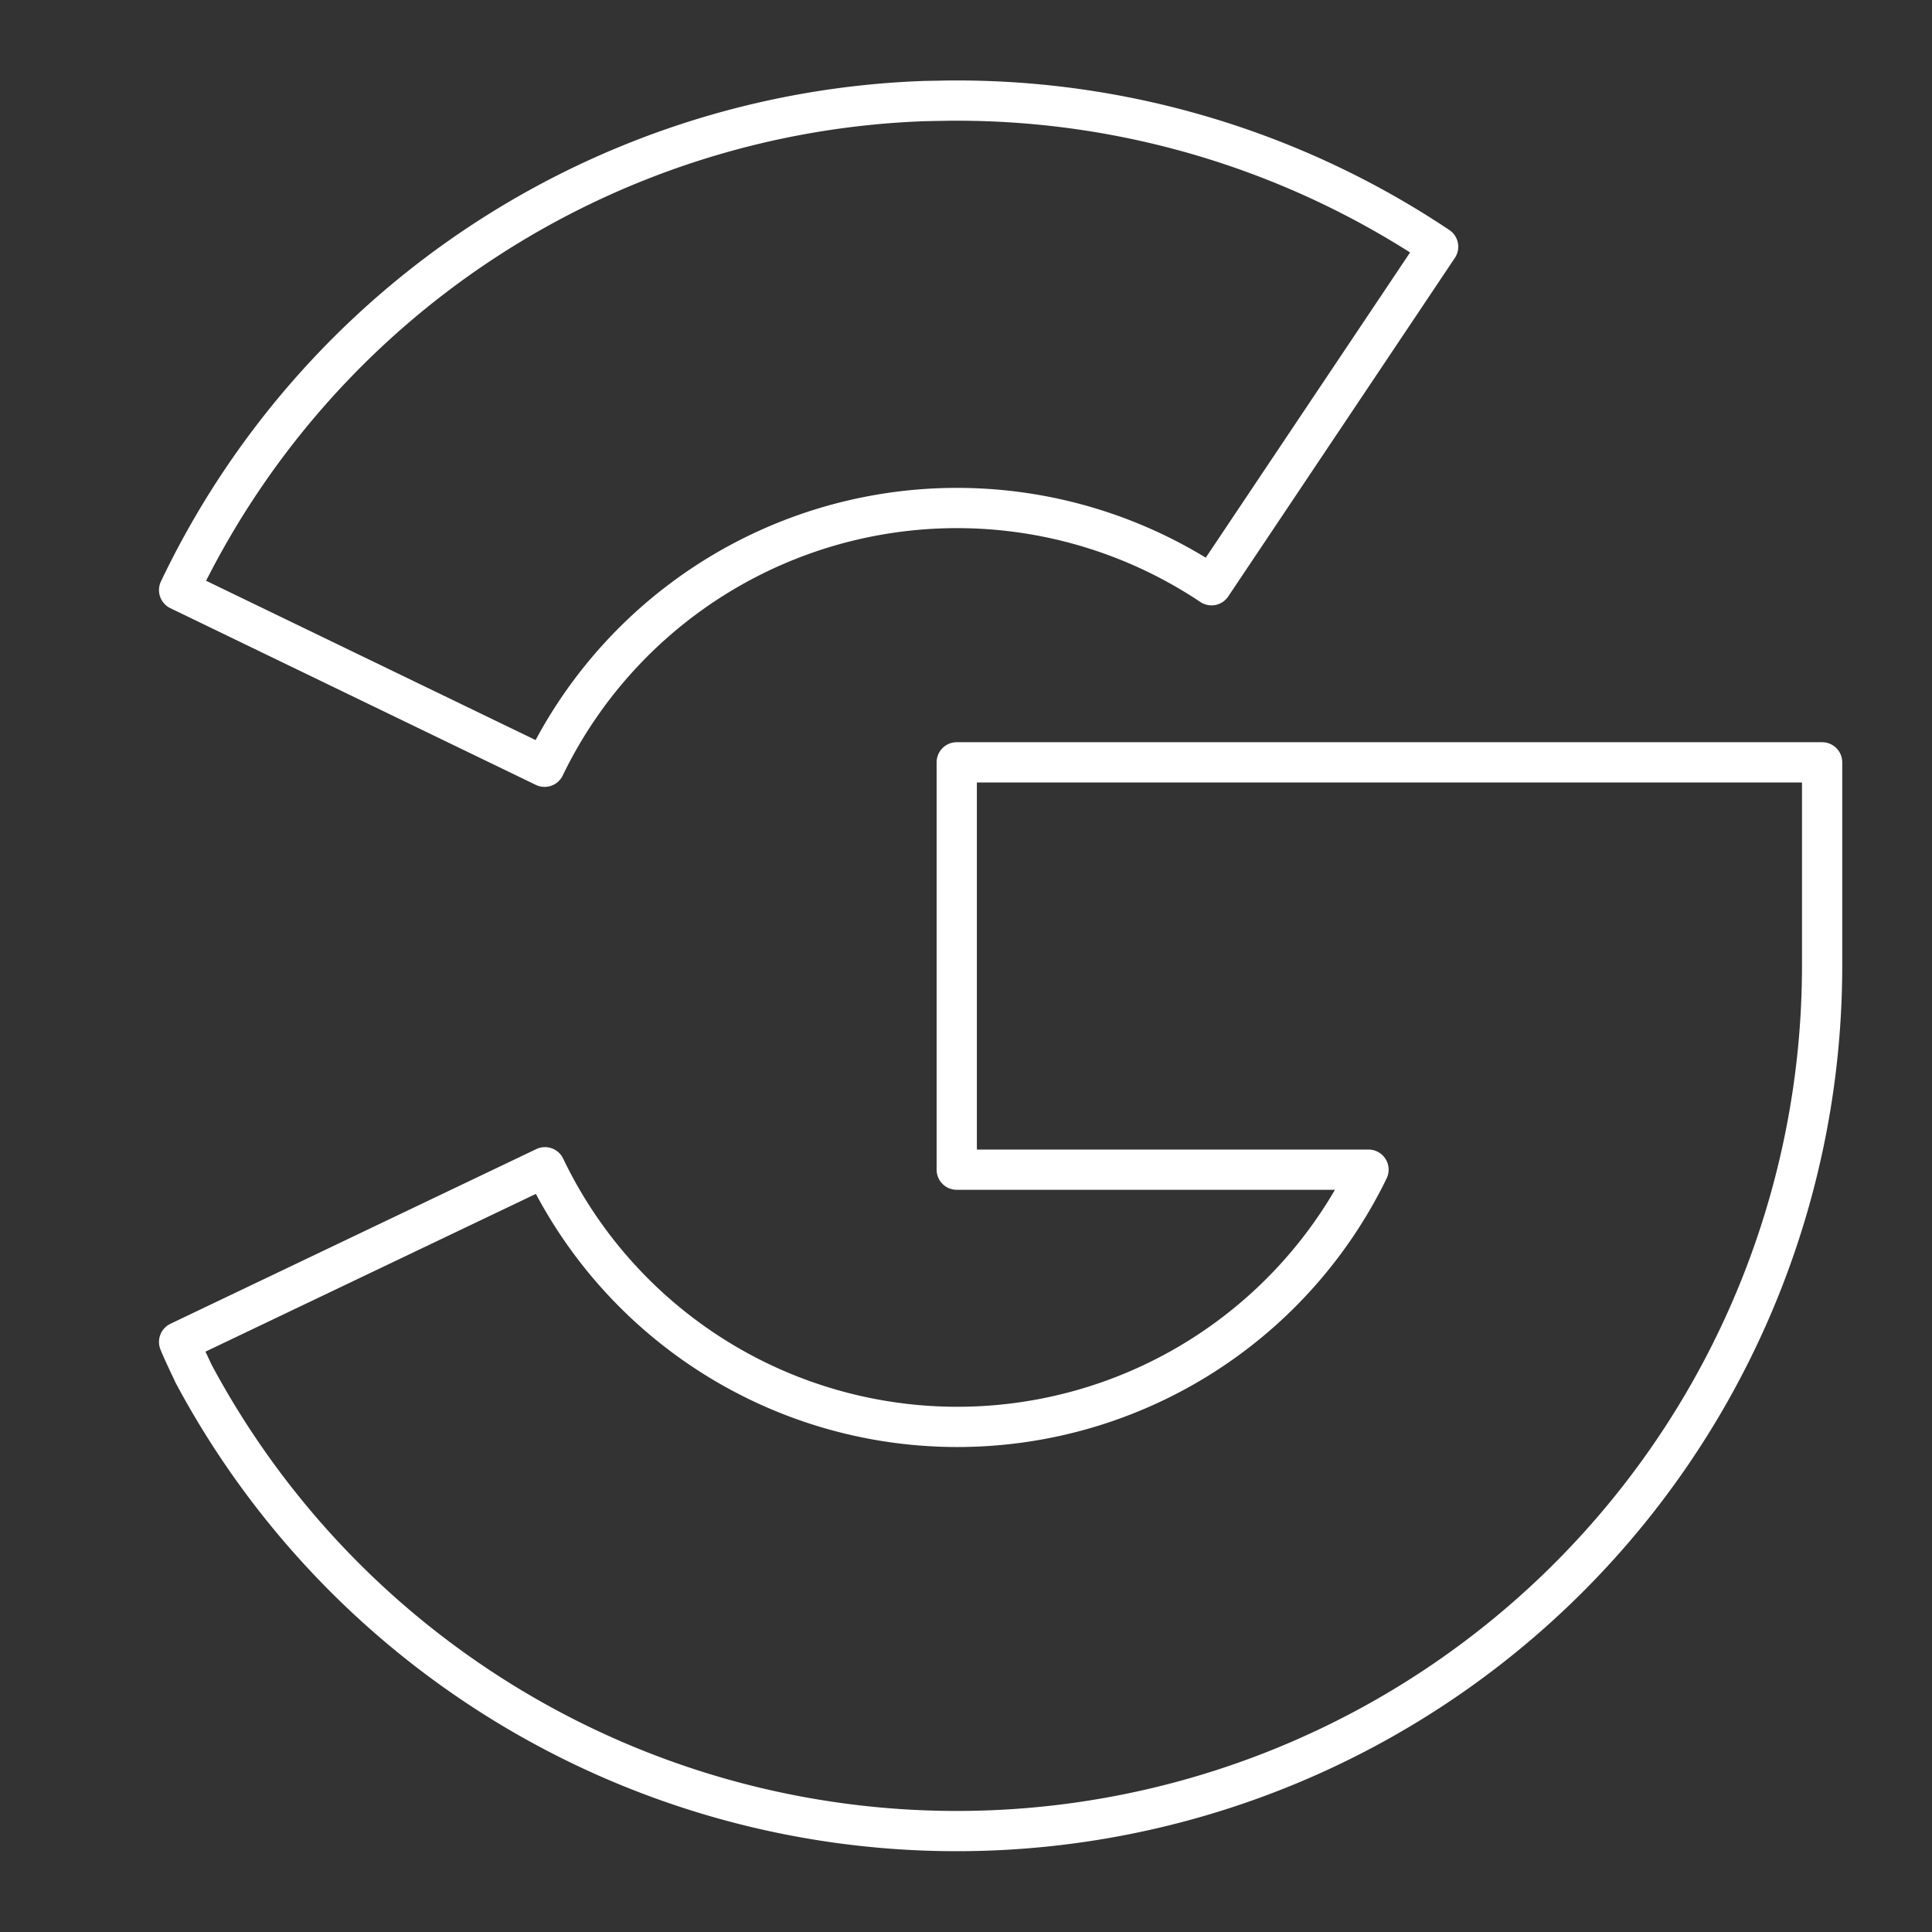 <svg xmlns="http://www.w3.org/2000/svg" viewBox="0 0 48 48"><rect x="0" y="0" width="48" height="48" fill="#333333" stroke="none"/><defs><style>.a{fill:none;stroke:#fff;stroke-linecap:round;stroke-linejoin:round;}</style></defs><path class="a" d="M23.55,2.5h0A21.51,21.51,0,0,1,35.73,6.13L30.1,14.54a11.38,11.38,0,0,0-16.57,4.51L4.45,14.66A21.35,21.35,0,0,1,23,2.51Zm.22,16.44h21.5V24A21.5,21.5,0,0,1,4.81,34.13c-.12-.26-.25-.52-.36-.79L13.54,29A11.36,11.36,0,0,0,34,29.06H23.77V18.94Z"/></svg>
